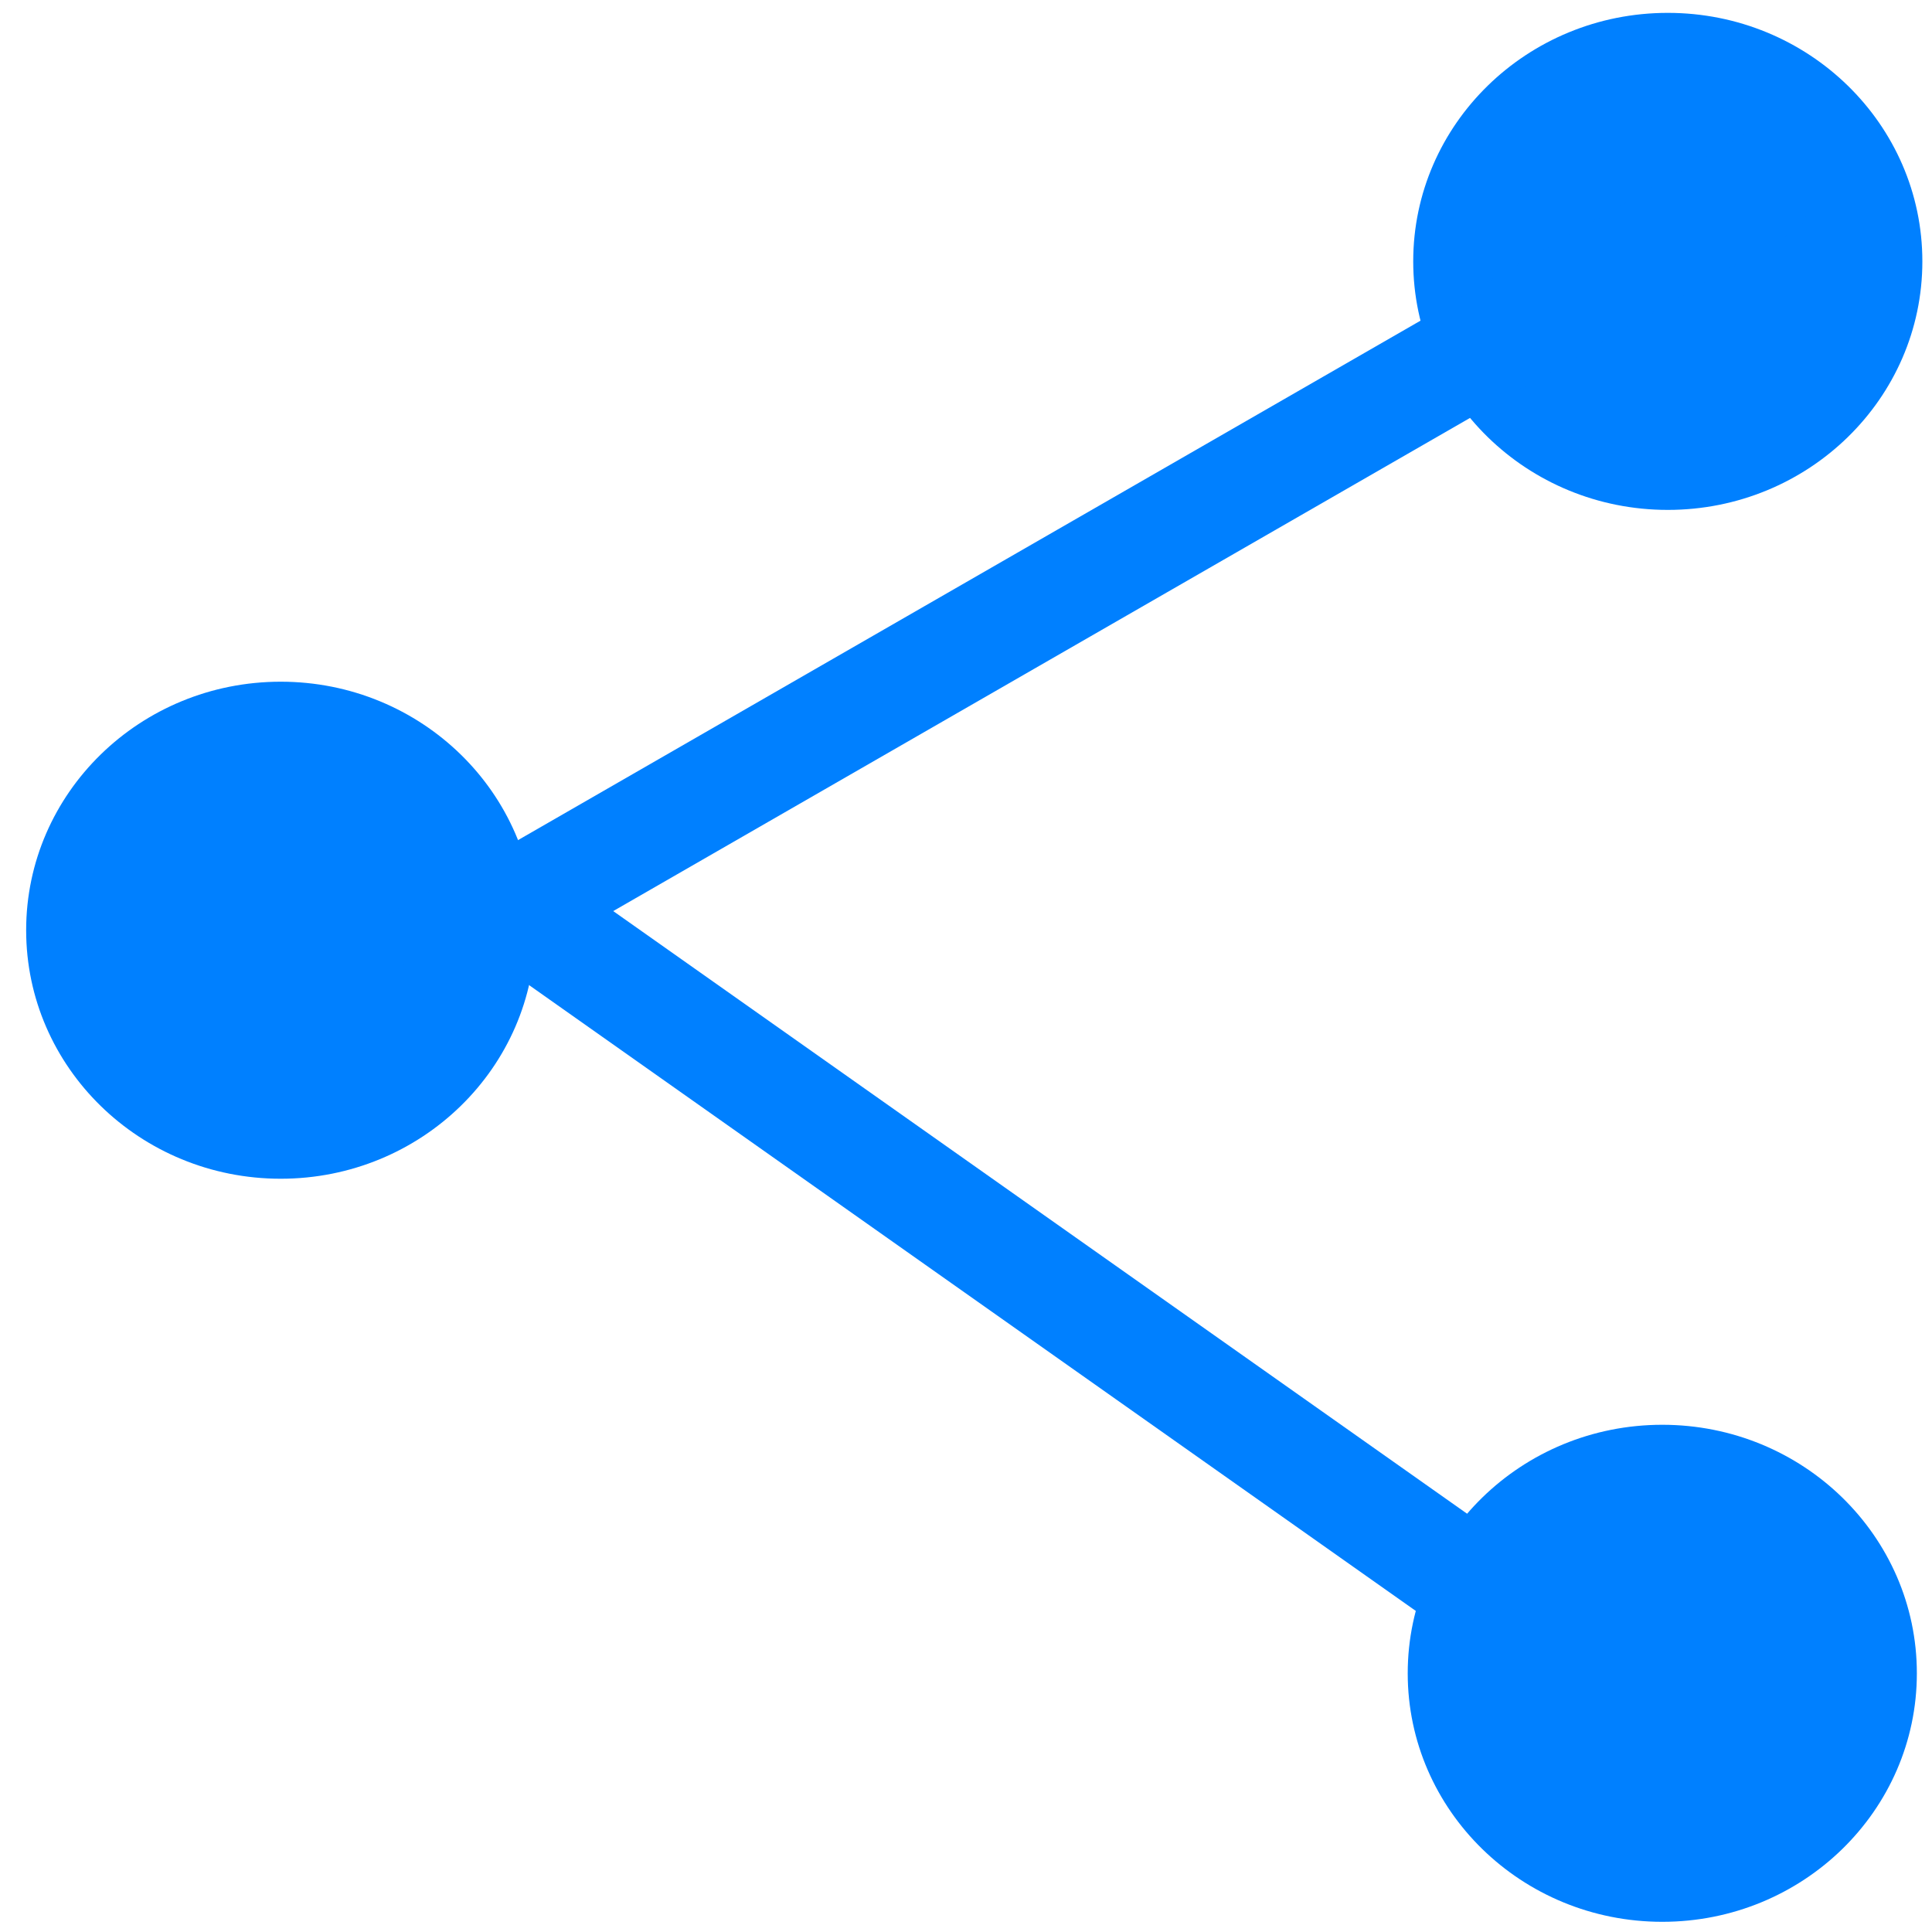 <?xml version="1.0" encoding="UTF-8" standalone="no"?>
<!-- Created with Inkscape (http://www.inkscape.org/) -->

<svg
   xmlns:dc="http://purl.org/dc/elements/1.1/"
   xmlns:cc="http://creativecommons.org/ns#"
   xmlns:rdf="http://www.w3.org/1999/02/22-rdf-syntax-ns#"
   xmlns:svg="http://www.w3.org/2000/svg"
   xmlns="http://www.w3.org/2000/svg"
   xmlns:sodipodi="http://sodipodi.sourceforge.net/DTD/sodipodi-0.dtd"
   xmlns:inkscape="http://www.inkscape.org/namespaces/inkscape"
   width="106mm"
   height="106mm"
   viewBox="0 0 106 106"
   version="1.1"
   id="svg8"
   inkscape:version="0.92.4 5da689c313, 2019-01-14"
   sodipodi:docname="share.svg">
  <defs
     id="defs2" />
  <sodipodi:namedview
     id="base"
     pagecolor="#ffffff"
     bordercolor="#666666"
     borderopacity="1.0"
     inkscape:pageopacity="0.0"
     inkscape:pageshadow="2"
     inkscape:zoom="0.43806014"
     inkscape:cx="120.73881"
     inkscape:cy="-29.837426"
     inkscape:document-units="mm"
     inkscape:current-layer="layer1"
     showgrid="false"
     inkscape:window-width="1280"
     inkscape:window-height="960"
     inkscape:window-x="0"
     inkscape:window-y="27"
     inkscape:window-maximized="1"
     objecttolerance="1" />
  <g
     inkscape:label="Layer 1"
     inkscape:groupmode="layer"
     id="layer1"
     transform="translate(0,-191)">
    <ellipse
       style="opacity:1;fill:#0080ff;fill-opacity:1;stroke:none;stroke-width:3.097;stroke-miterlimit:4;stroke-dasharray:none;stroke-dashoffset:0;stroke-opacity:1"
       id="path831-3"
       cx="91.504"
       cy="205.341"
       rx="13.967"
       ry="13.635" />
    <rect
       style="opacity:1;fill:#0080ff;fill-opacity:1;stroke:none;stroke-width:1.6;stroke-miterlimit:4;stroke-dasharray:none;stroke-dashoffset:0;stroke-opacity:1"
       id="rect854-7"
       width="5.98"
       height="87.478"
       x="177.49"
       y="-242.707"
       ry="1.057"
       transform="rotate(125.213)" />
    <ellipse
       style="opacity:1;fill:#0080ff;fill-opacity:1;stroke:none;stroke-width:3.097;stroke-miterlimit:4;stroke-dasharray:none;stroke-dashoffset:0;stroke-opacity:1"
       id="path831-3-3"
       cx="15.402"
       cy="242.037"
       rx="13.967"
       ry="13.635" />
    <ellipse
       style="opacity:1;fill:#0080ff;fill-opacity:1;stroke:none;stroke-width:3.097;stroke-miterlimit:4;stroke-dasharray:none;stroke-dashoffset:0;stroke-opacity:1"
       id="path831-3-6"
       cx="91.202"
       cy="282.806"
       rx="13.967"
       ry="13.635" />
    <rect
       style="opacity:1;fill:#0080ff;fill-opacity:1;stroke:none;stroke-width:1.6;stroke-miterlimit:4;stroke-dasharray:none;stroke-dashoffset:0;stroke-opacity:1"
       id="rect854-7-7"
       width="5.98"
       height="87.478"
       x="219.664"
       y="15.036"
       ry="1.057"
       transform="rotate(60.076)" />
  </g>
</svg>
